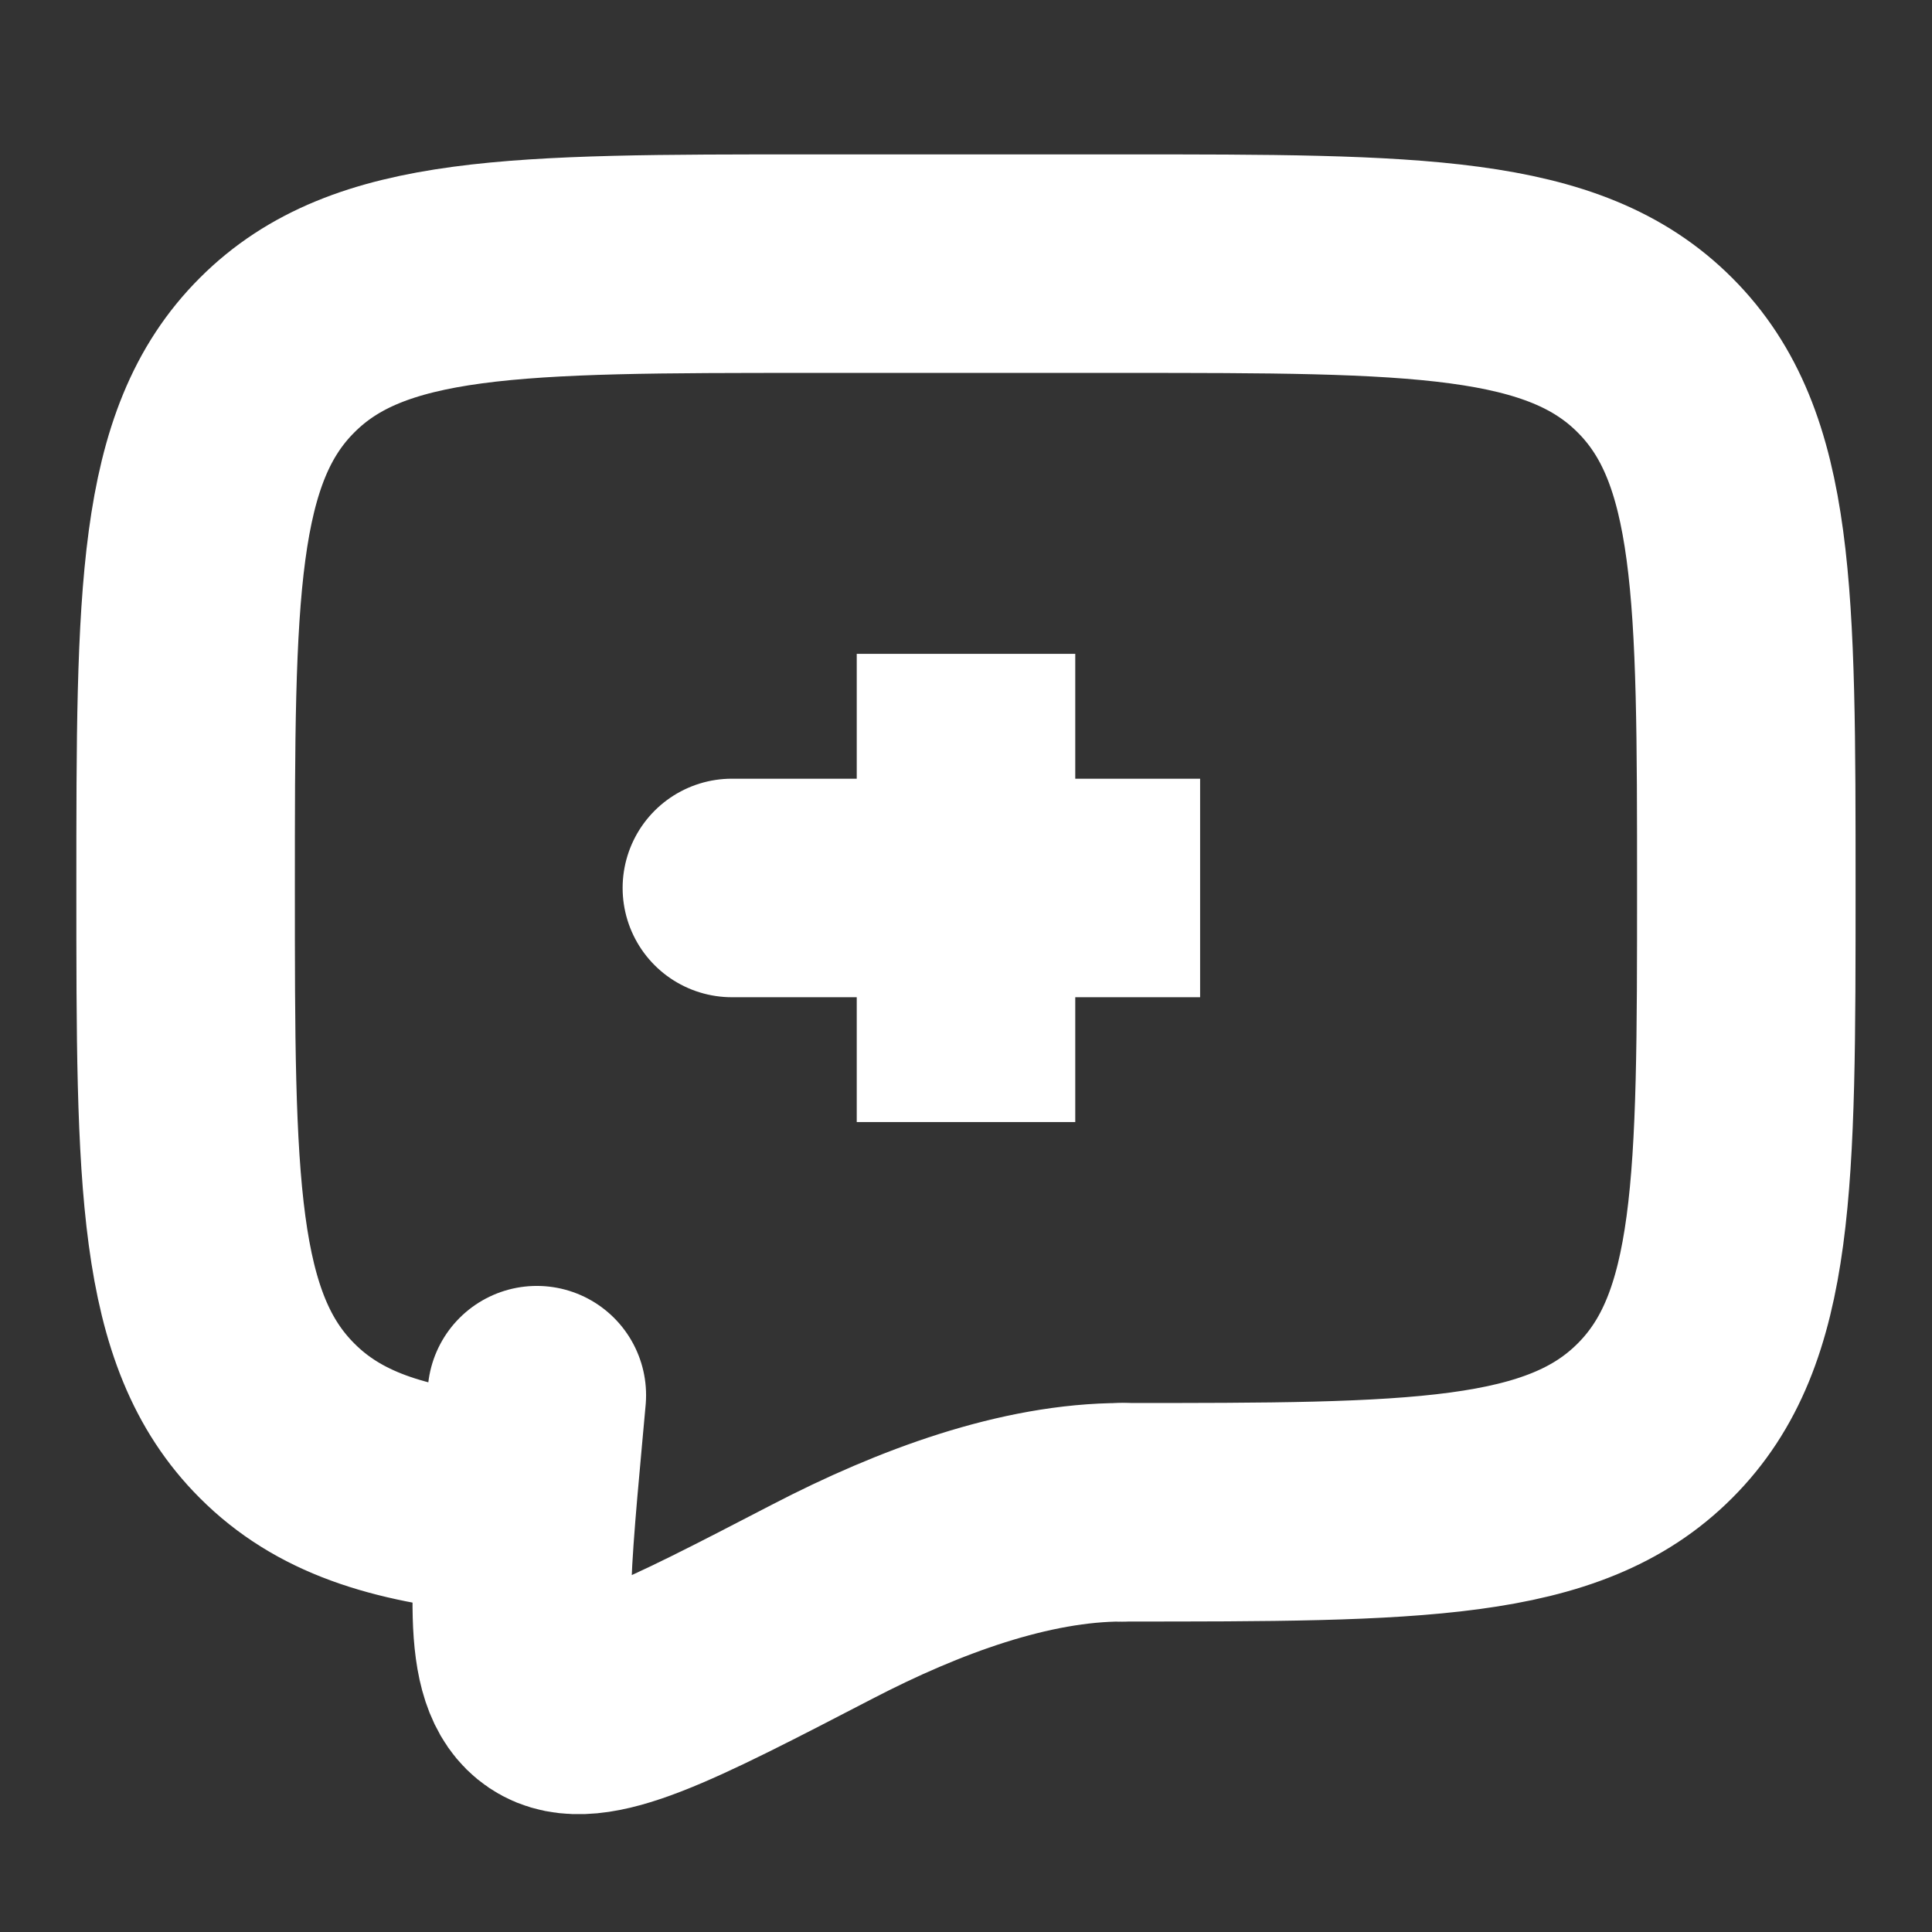 <svg width="28" height="28" viewBox="0 0 28 28" fill="none" xmlns="http://www.w3.org/2000/svg">
<rect x="0" y="0" width="28" height="28" fill="#333333" stroke="none"/>
<path d="M14 12.869H10.607M14 9.476V12.869V9.476ZM14 12.869V16.262V12.869ZM14 12.869H17.393H14Z" stroke="white" stroke-width="3.167" stroke-linecap="round"/>
<path d="M16.262 21.917C20.527 21.917 22.66 21.917 23.984 20.591C25.309 19.267 25.309 17.134 25.309 12.869C25.309 8.604 25.309 6.471 23.984 5.147C22.66 3.821 20.527 3.821 16.262 3.821L11.738 3.821C7.473 3.821 5.34 3.821 4.016 5.147C2.69 6.471 2.69 8.604 2.69 12.869C2.69 17.134 2.69 19.267 4.016 20.591C4.754 21.331 5.744 21.658 7.214 21.801" stroke="white" stroke-width="3.167" stroke-linecap="round" stroke-linejoin="round"/>
<path d="M16.262 21.917C14.864 21.917 13.324 22.482 11.918 23.212C9.658 24.384 8.528 24.971 7.972 24.597C7.416 24.224 7.521 23.065 7.732 20.747L7.78 20.22" stroke="white" stroke-width="3.167" stroke-linecap="round"/>
</svg>
